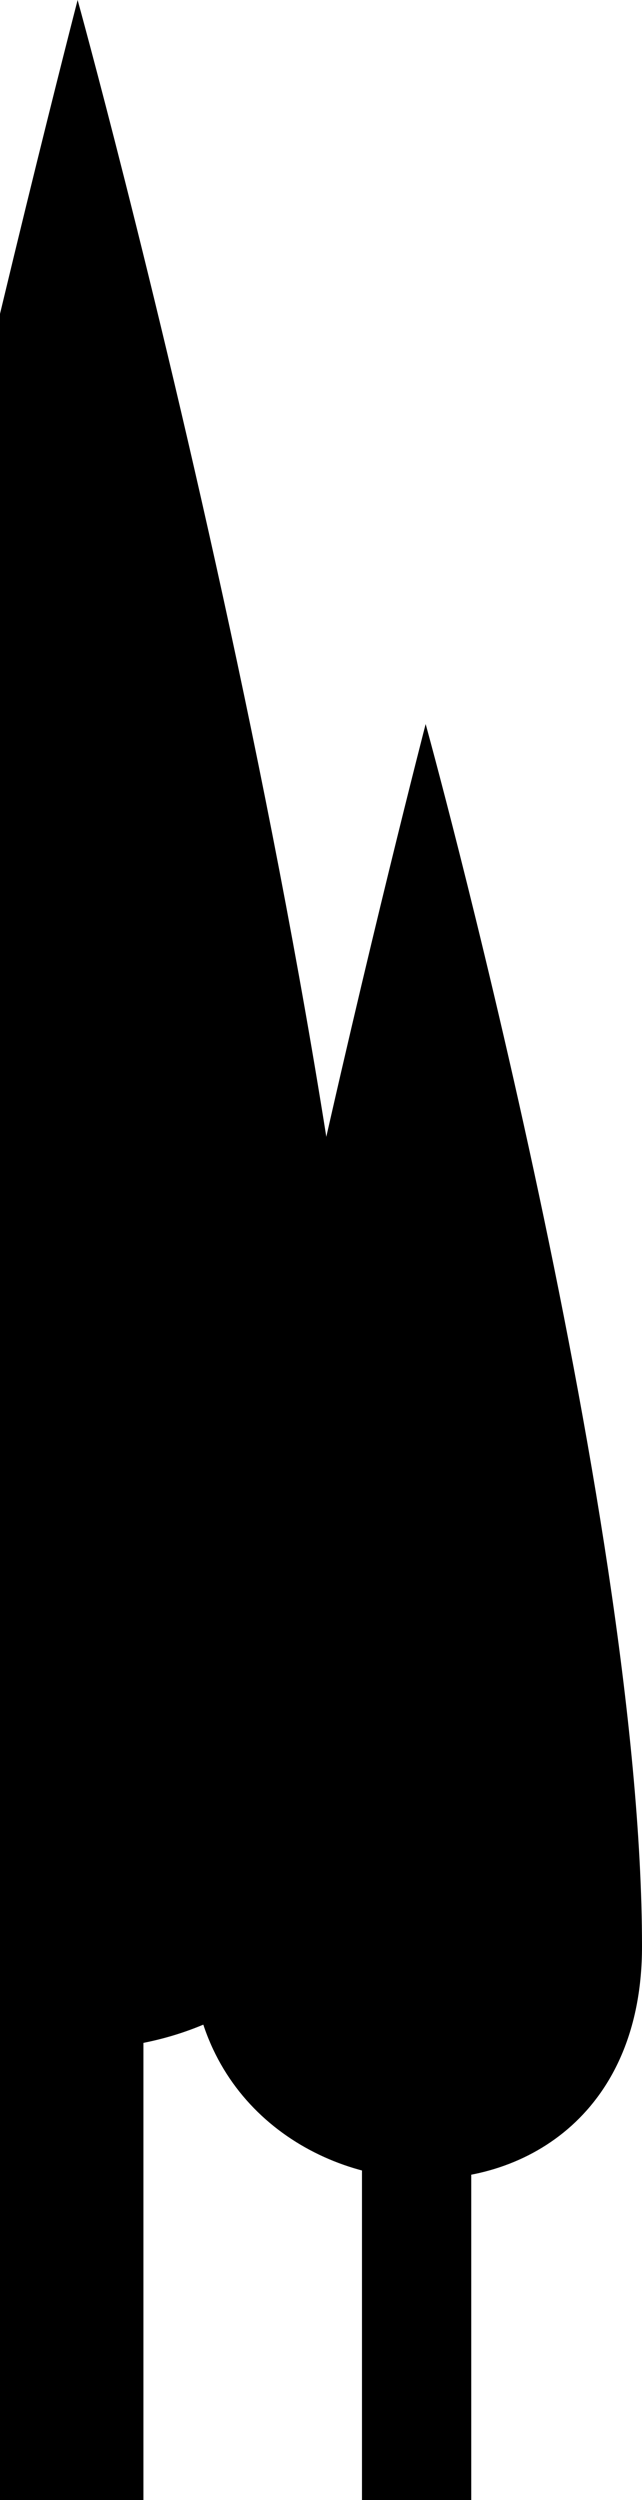 <svg width="94" height="366" viewBox="0 0 94 366" fill="none" xmlns="http://www.w3.org/2000/svg">
<rect x="53" y="293" width="16" height="73" fill="black"/>
<path d="M62.323 106C62.323 106 94 220.731 94 284.955C94 332.896 28 327.727 28 284.955C28 238.701 62.323 106 62.323 106Z" fill="black"/>
<rect x="-2" y="263" width="23" height="103" fill="black"/>
<path d="M11.365 0C11.365 0 56 161.593 56 252.049C56 319.571 -37 312.292 -37 252.049C-37 186.903 11.365 0 11.365 0Z" fill="black"/>
</svg>
